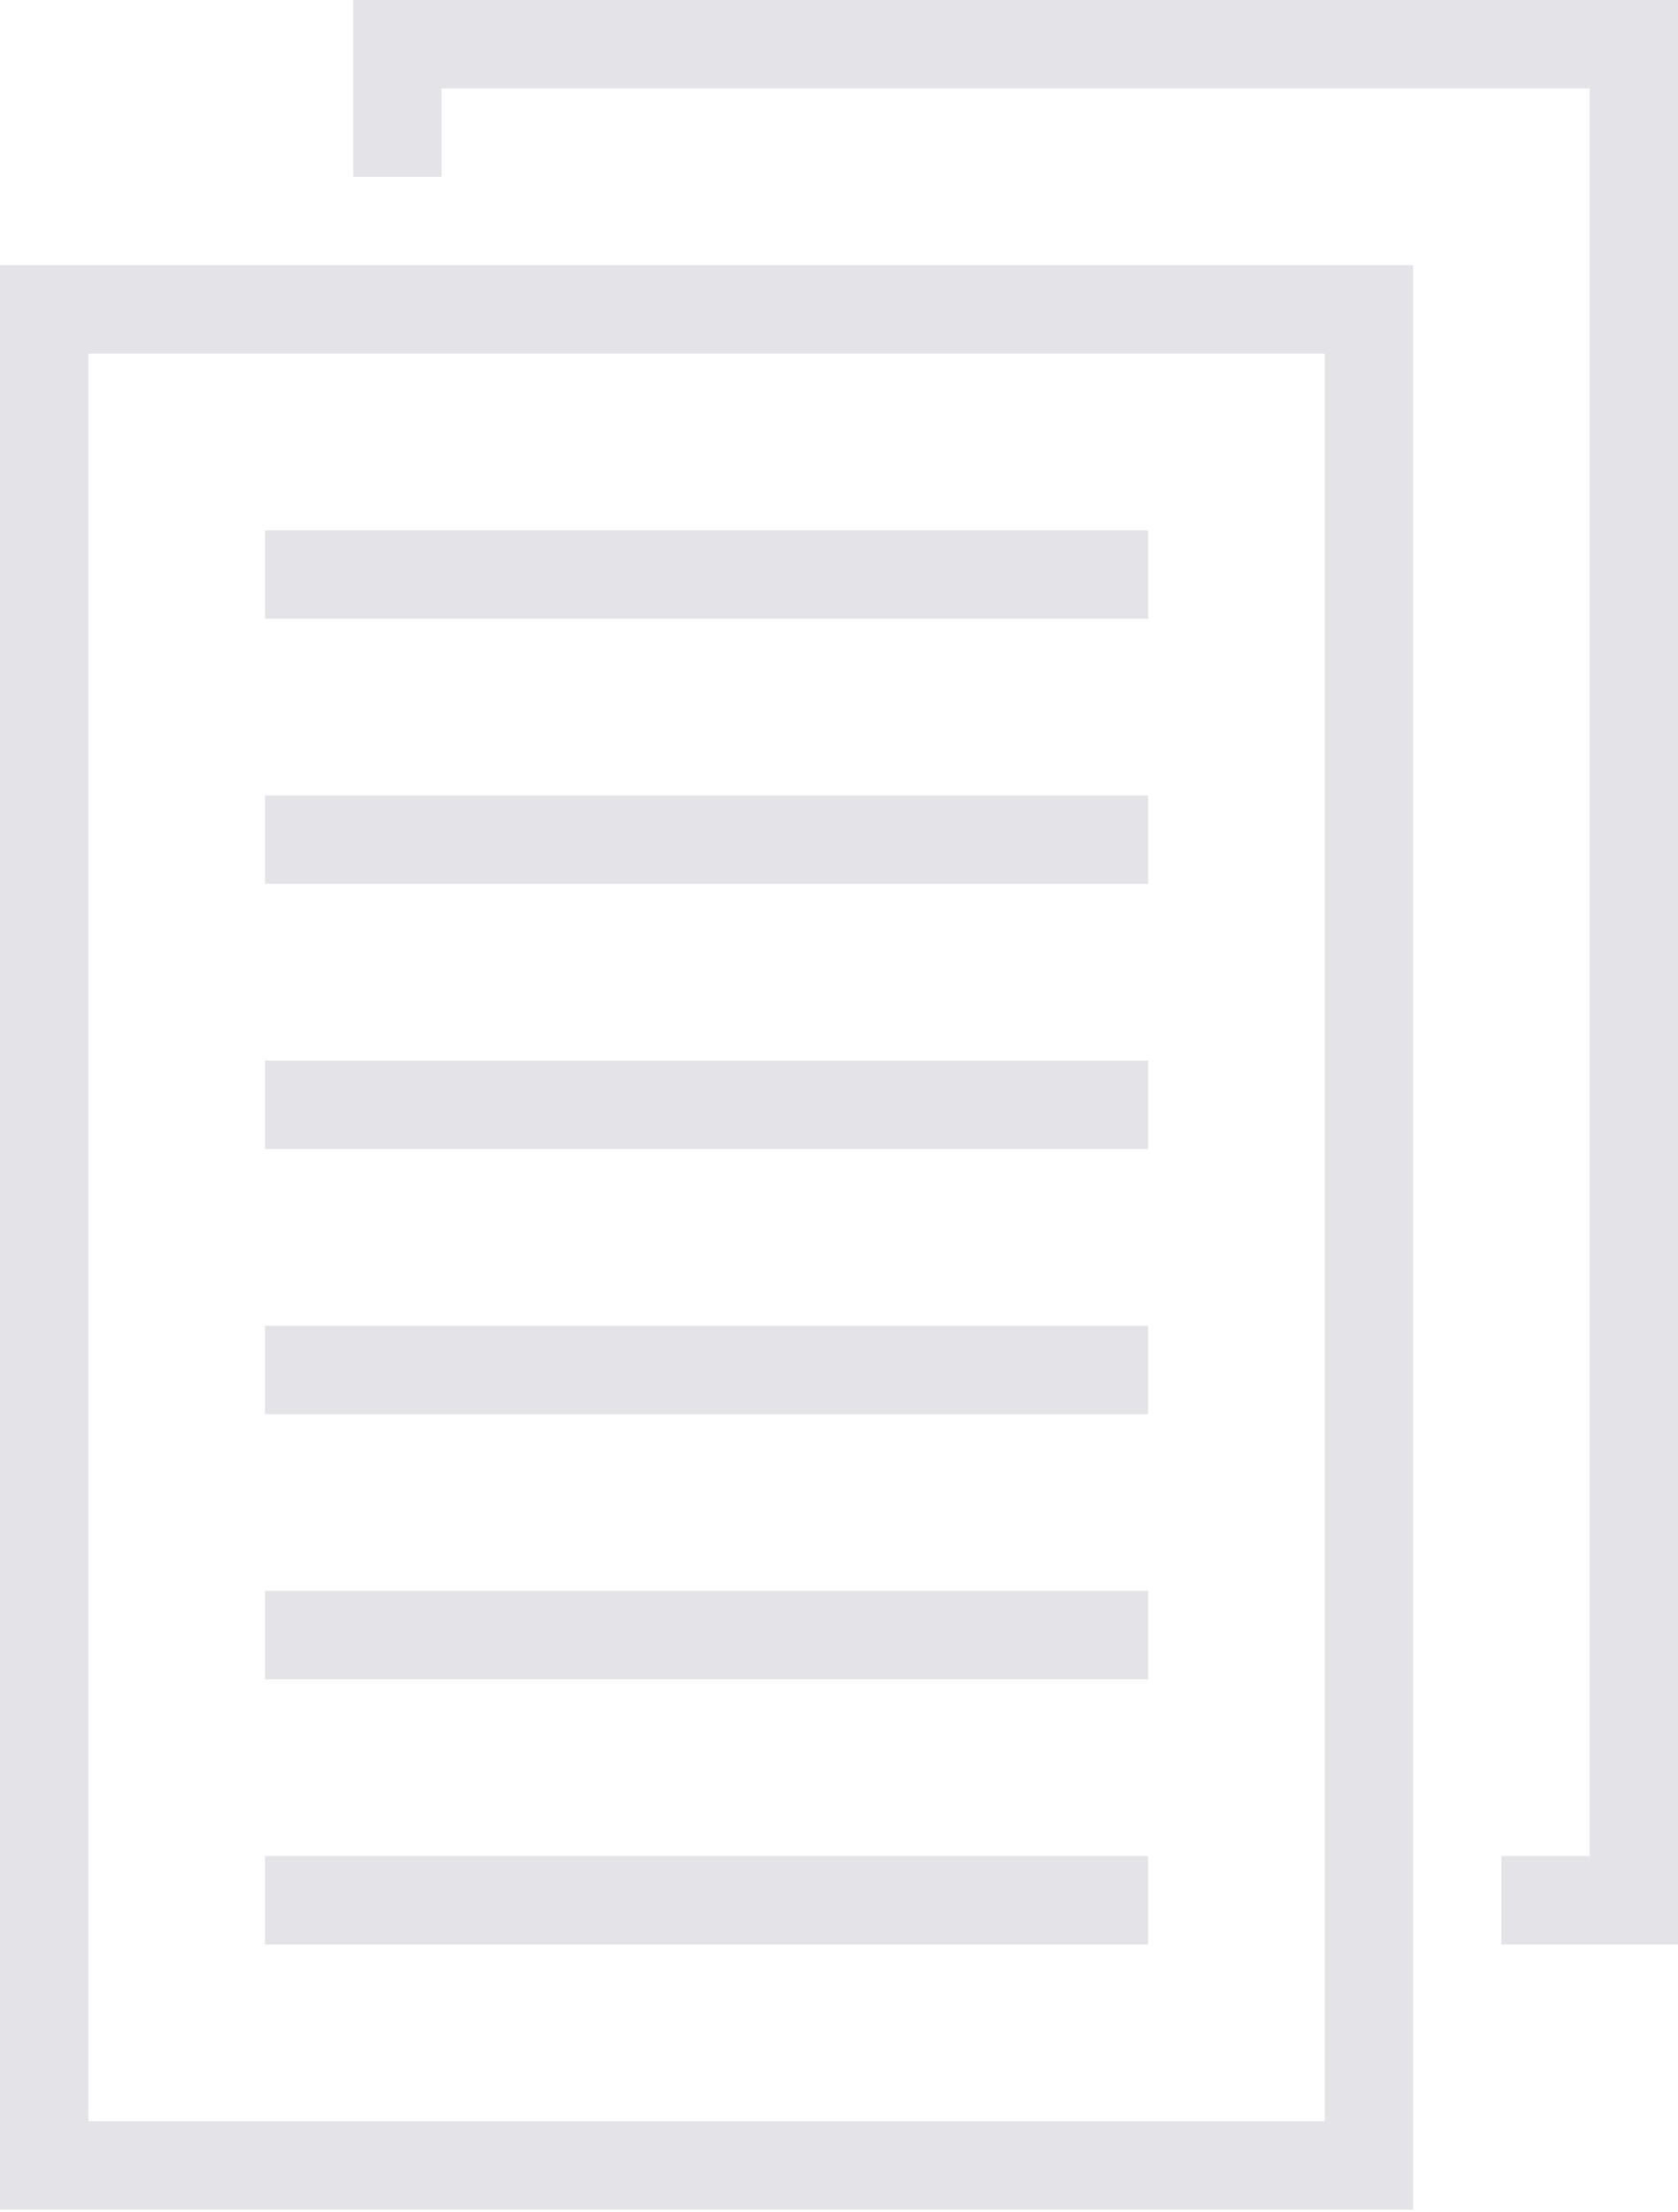 <svg width="249" height="328" viewBox="0 0 249 328" fill="none" xmlns="http://www.w3.org/2000/svg">
<path fill-rule="evenodd" clip-rule="evenodd" d="M52.421 39.316V26.21H65.526V13.105H235.895V275.211H222.789V288.316H209.684V39.316H52.421V0H249V288.316H209.684V327.632H0V39.316H52.421ZM13.105 52.421H196.579V314.526H13.105V52.421ZM39.316 78.632H170.368V91.737H39.316V78.632ZM39.316 117.947H170.368V131.053H39.316V117.947ZM39.316 157.263H170.368V170.368H39.316V157.263ZM39.316 196.579H170.368V209.684H39.316V196.579ZM39.316 235.895H170.368V249H39.316V235.895ZM39.316 275.211H170.368V288.316H39.316V275.211Z" fill="#E3E3E8"/>
</svg>
